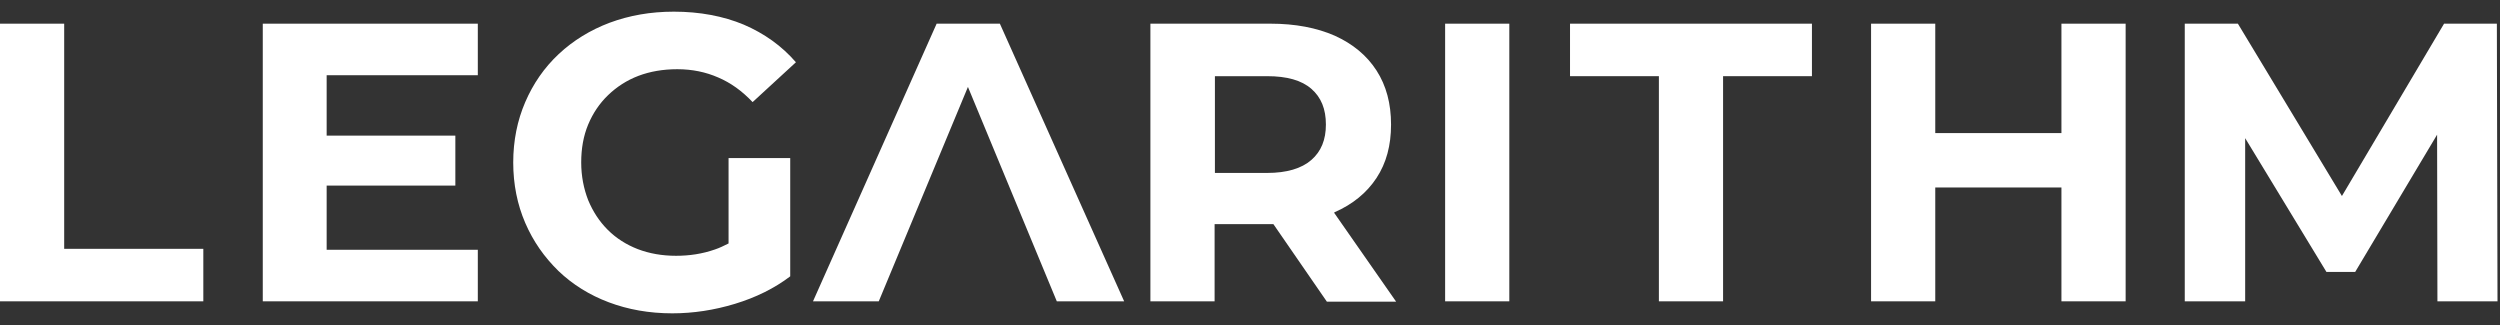 <svg width="200" height="26" viewBox="0 0 200 26" fill="none" xmlns="http://www.w3.org/2000/svg">
<rect x="0" y="0" width="200" height="26" fill="#333333" stroke="none"/>
<path d="M5.135 1.894H0V24.106H16.266V19.906H5.135V1.894Z" fill="white"/>
<path d="M21.022 24.106H38.225V19.982H26.132V14.847H36.428V10.85H26.132V6.018H38.225V1.894H21.022V24.106Z" fill="white"/>
<path d="M48.647 7.612C49.33 6.954 50.139 6.423 51.075 6.068C52.011 5.714 53.049 5.537 54.187 5.537C55.376 5.537 56.464 5.765 57.45 6.195C58.462 6.625 59.373 7.283 60.208 8.168L63.674 4.981C62.535 3.665 61.144 2.679 59.499 1.97C57.855 1.287 55.983 0.933 53.909 0.933C52.037 0.933 50.342 1.237 48.773 1.818C47.23 2.4 45.864 3.235 44.7 4.323C43.537 5.411 42.651 6.701 42.019 8.168C41.386 9.635 41.058 11.255 41.058 13C41.058 14.745 41.386 16.365 42.019 17.832C42.651 19.299 43.537 20.564 44.675 21.677C45.814 22.765 47.154 23.6 48.697 24.181C50.241 24.763 51.936 25.067 53.782 25.067C55.452 25.067 57.122 24.814 58.791 24.308C60.461 23.802 61.953 23.068 63.218 22.107V12.646H58.285V19.476C57.931 19.653 57.577 19.83 57.197 19.957C56.186 20.311 55.148 20.463 54.086 20.463C52.973 20.463 51.961 20.286 51.025 19.931C50.114 19.577 49.305 19.071 48.622 18.388C47.939 17.705 47.433 16.921 47.053 16.01C46.699 15.1 46.497 14.088 46.497 13C46.497 11.887 46.674 10.875 47.053 9.964C47.433 9.054 47.964 8.269 48.647 7.612Z" fill="white"/>
<path d="M74.931 1.894L65.04 24.106H70.301L77.435 6.954L84.544 24.106H89.932L79.99 1.894H74.931Z" fill="white"/>
<path d="M106.781 16.972C108.223 16.339 109.336 15.428 110.12 14.239C110.904 13.05 111.284 11.634 111.284 9.964C111.284 8.295 110.904 6.853 110.12 5.638C109.336 4.424 108.223 3.513 106.781 2.856C105.339 2.223 103.619 1.894 101.645 1.894H92.032V24.105H97.168V17.933H101.645C101.721 17.933 101.797 17.933 101.873 17.933L106.148 24.131H111.688L106.73 17.022C106.755 16.972 106.781 16.972 106.781 16.972ZM104.909 7.106C105.693 7.789 106.072 8.725 106.072 9.964C106.072 11.178 105.693 12.114 104.909 12.797C104.124 13.481 102.935 13.835 101.367 13.835H97.193V6.094H101.367C102.961 6.094 104.124 6.423 104.909 7.106Z" fill="white"/>
<path d="M120.745 1.894H115.61V24.106H120.745V1.894Z" fill="white"/>
<path d="M144.955 1.894H125.602V6.094H132.711V24.106H137.846V6.094H144.955V1.894Z" fill="white"/>
<path d="M164.915 1.894V10.647H154.821V1.894H149.686V24.106H154.821V14.998H164.915V24.106H170.051V1.894H164.915Z" fill="white"/>
<path d="M199.8 24.106L199.749 1.894H195.525L187.354 15.681L179.031 1.894H174.781V24.106H179.613V11.052L186.114 21.753H188.416L194.968 10.774L194.994 24.106H199.8Z" fill="white"/>
</svg>
